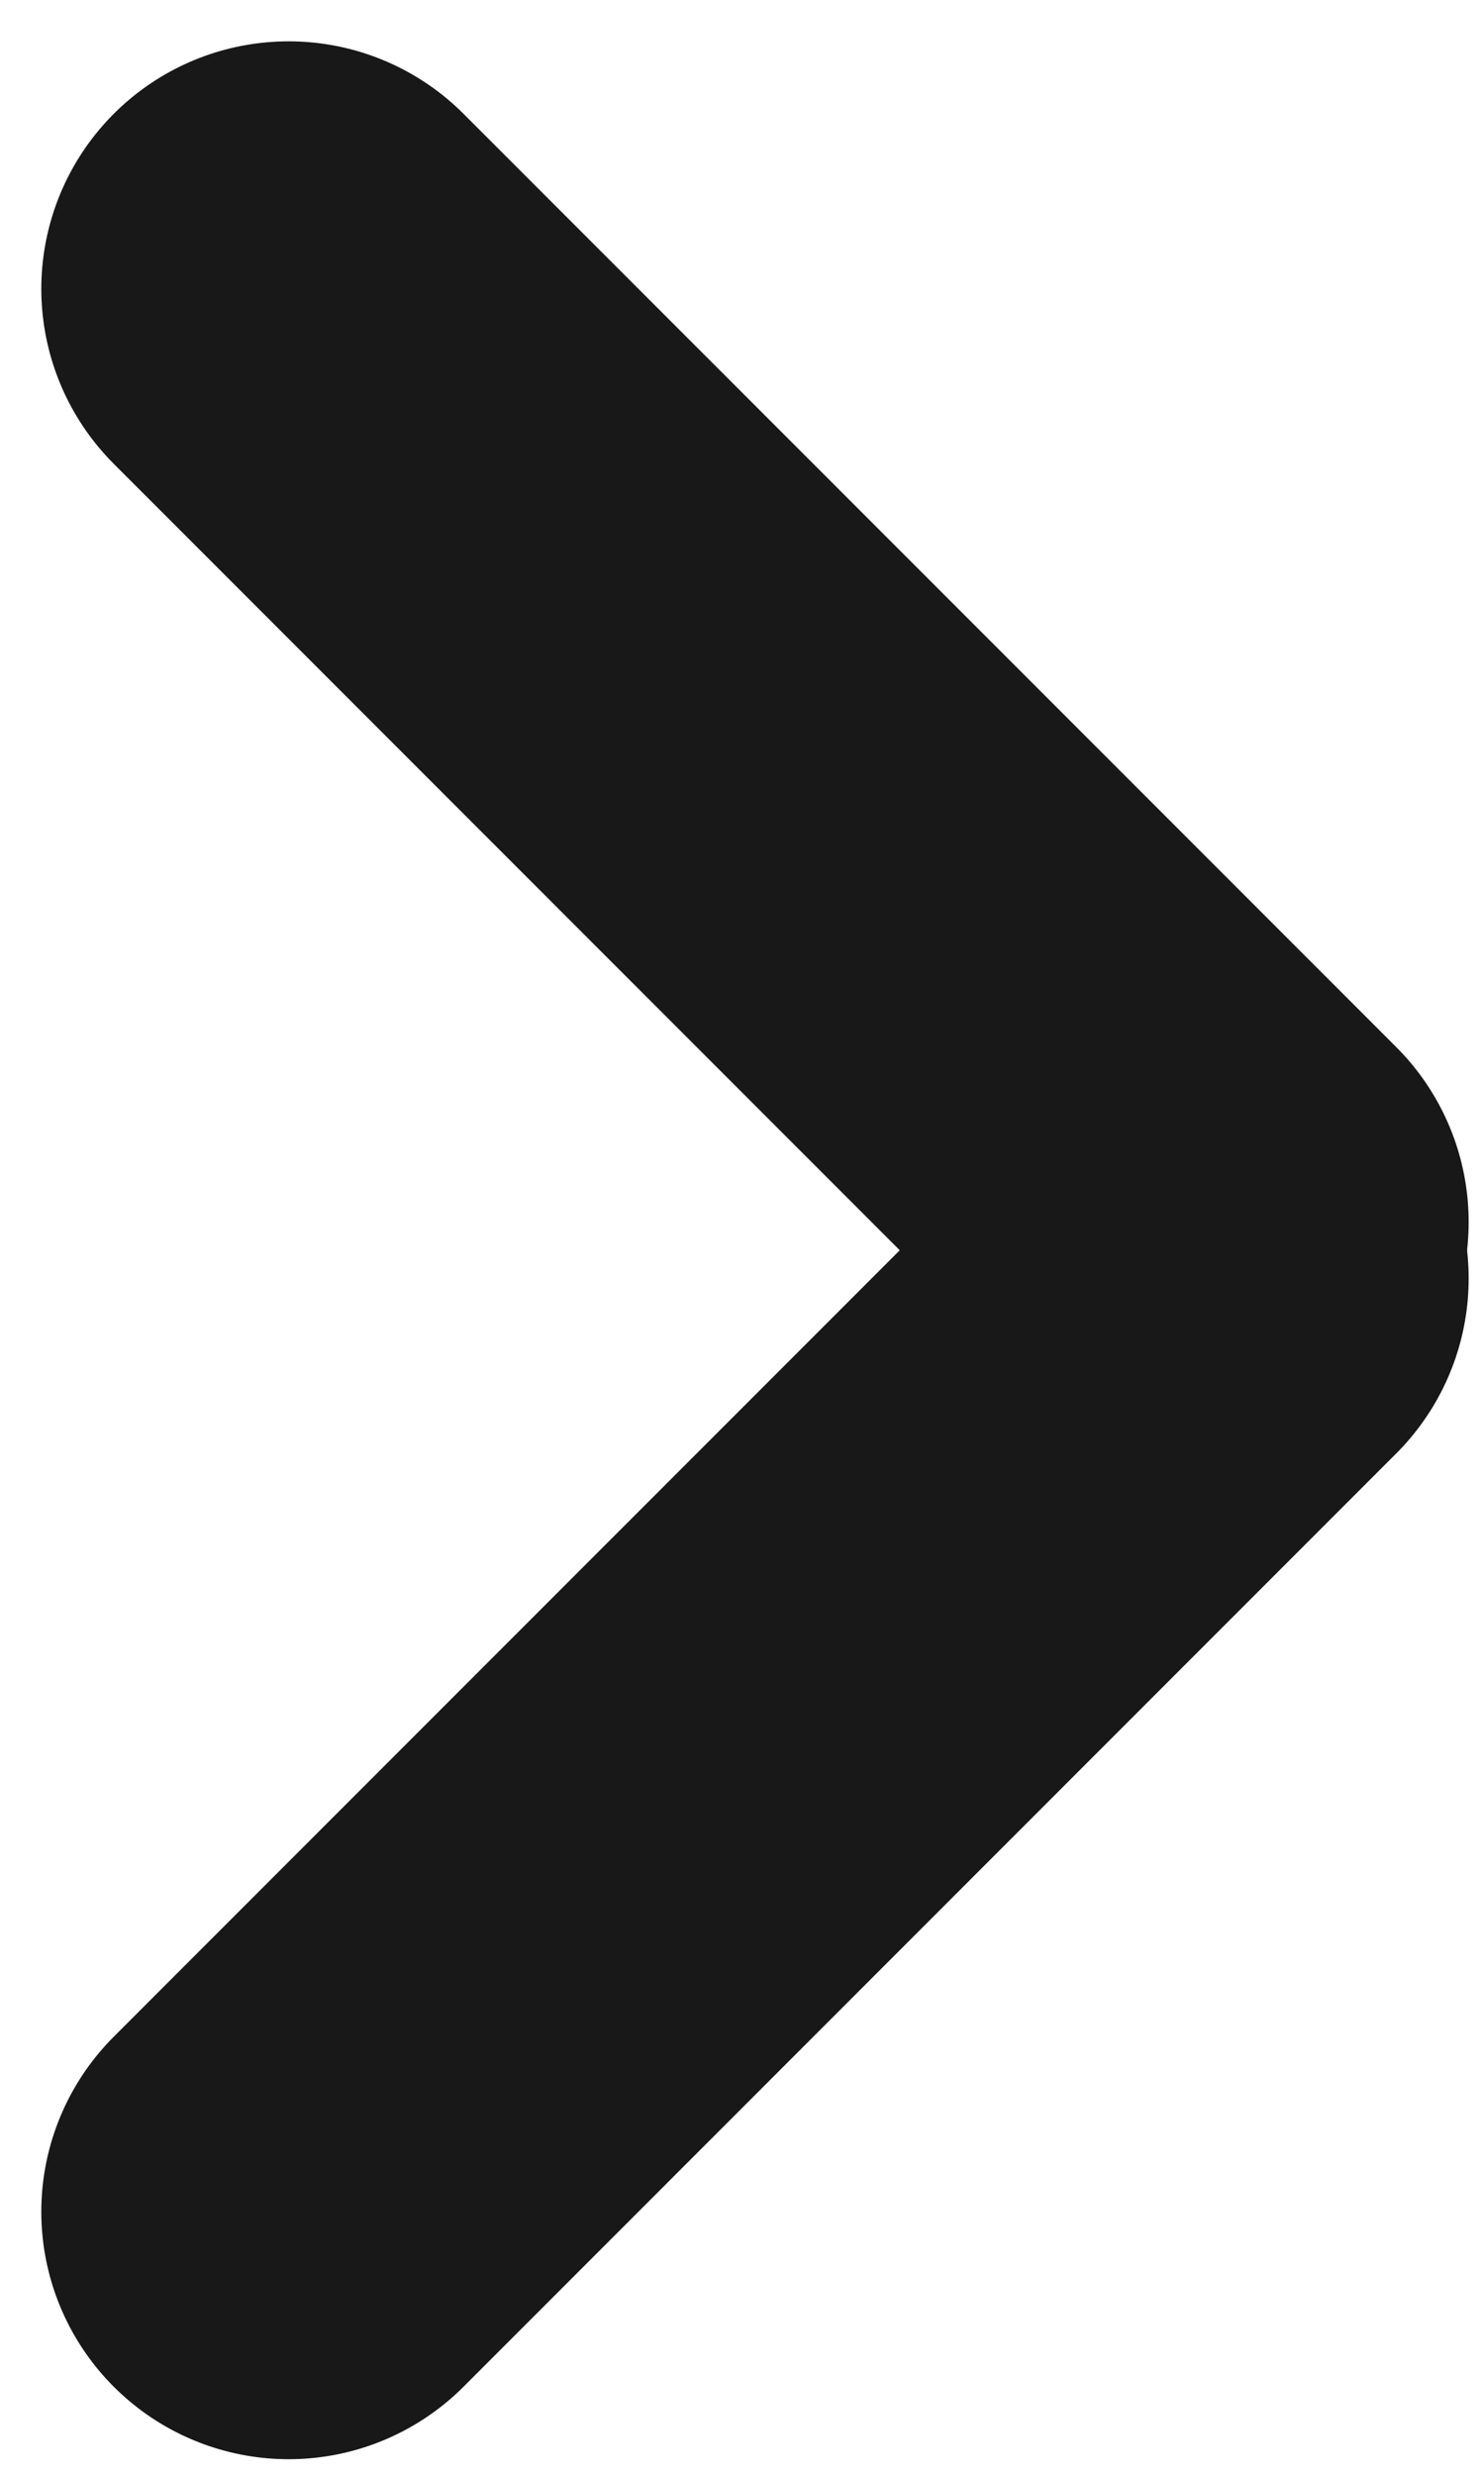 <?xml version="1.0" encoding="UTF-8" standalone="no"?>
<svg width="6px" height="10px" viewBox="0 0 6 10" version="1.1" xmlns="http://www.w3.org/2000/svg" xmlns:xlink="http://www.w3.org/1999/xlink" xmlns:sketch="http://www.bohemiancoding.com/sketch/ns">
    <!-- Generator: Sketch 3.4.2 (15857) - http://www.bohemiancoding.com/sketch -->
    <title>Line + Line Copy</title>
    <desc>Created with Sketch.</desc>
    <defs></defs>
    <g id="Political-Capital" stroke="none" stroke-width="1" fill="none" fill-rule="evenodd" sketch:type="MSPage">
        <g id="Desktop-Landing-Page" sketch:type="MSArtboardGroup" transform="translate(-1024, -3466)" stroke="#181818" stroke-width="2" stroke-linecap="round" stroke-linejoin="round">
            <g id="Body" sketch:type="MSLayerGroup" transform="translate(0, 251)">
                <g id="Pagination" transform="translate(35, 3195)" sketch:type="MSShapeGroup">
                    <g id="Next-[button]" transform="translate(917, 0)">
                        <g id="Line-+-Line-Copy" transform="translate(73, 21)">
                            <path d="M0.167,0.167 L3.938,3.938" id="Line"></path>
                            <path d="M0.167,4.167 L3.938,7.938" id="Line-Copy" transform="translate(2.052, 6.052) scale(1, -1) translate(-2.052, -6.052) "></path>
                        </g>
                    </g>
                </g>
            </g>
        </g>
    </g>
</svg>
